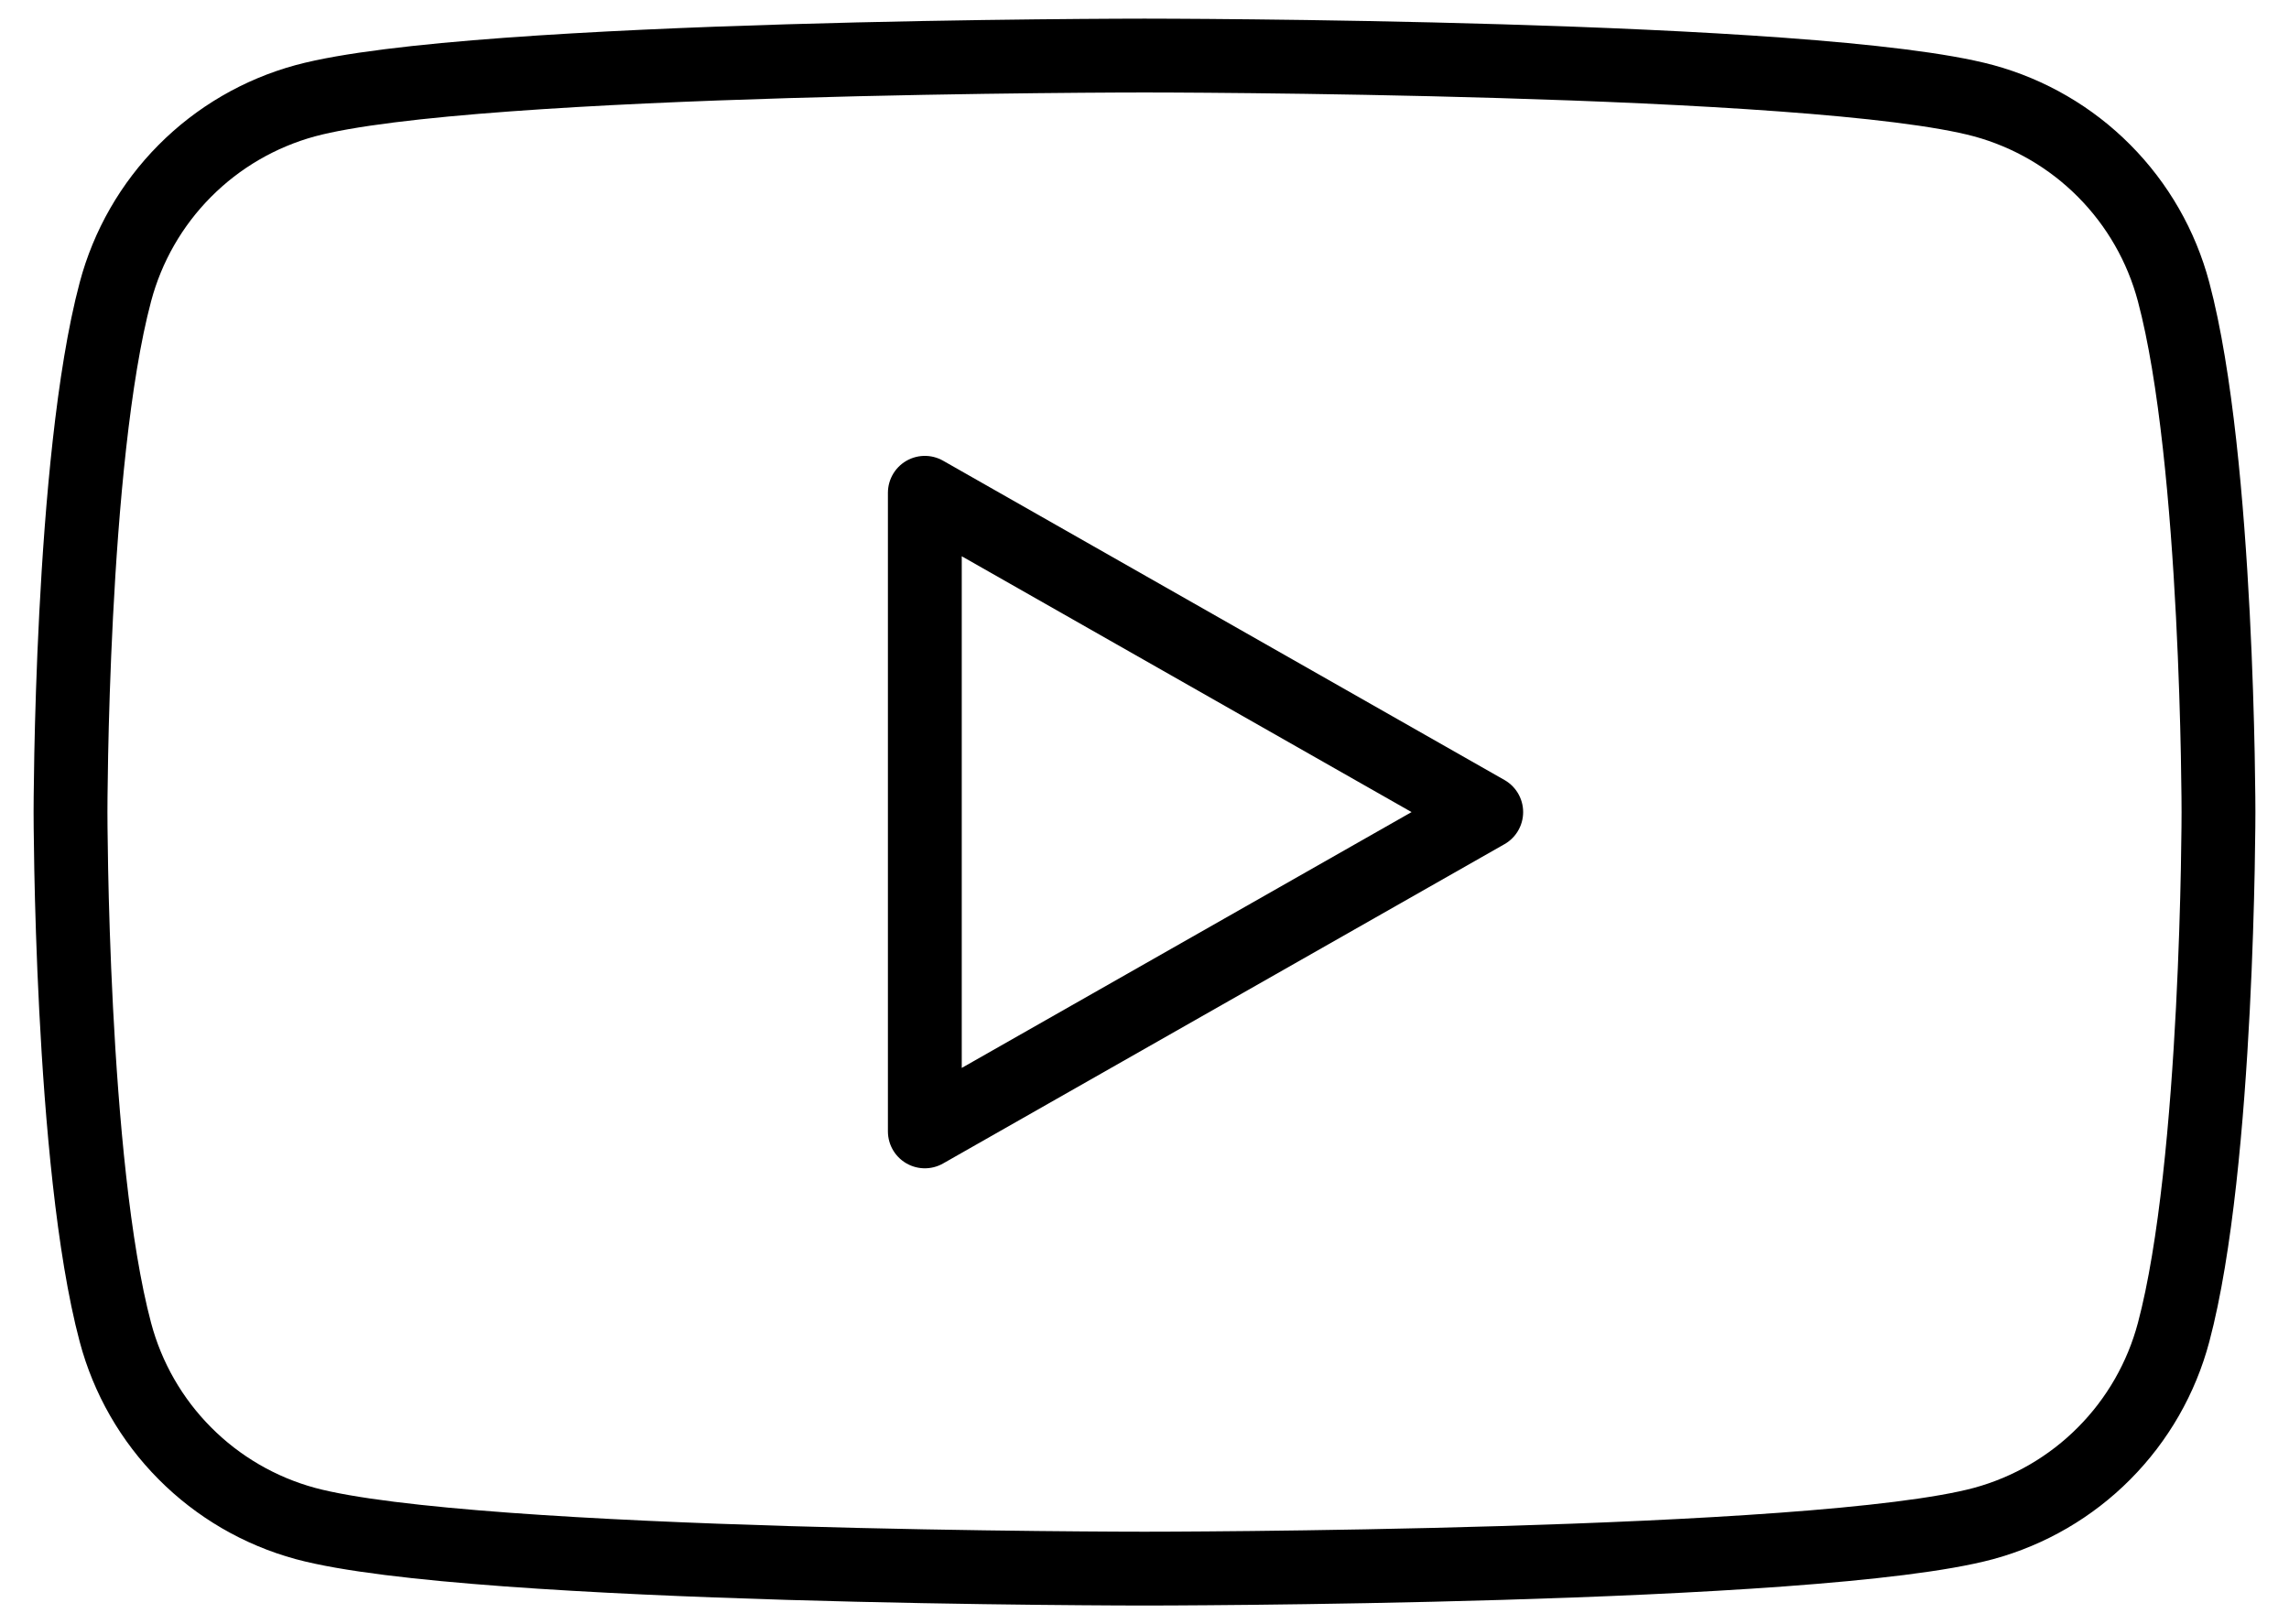 <svg width="62" height="44" viewBox="0 0 62 44" fill="none" xmlns="http://www.w3.org/2000/svg">
<path d="M58.874 7.906C58.545 6.668 57.897 5.538 56.994 4.63C56.092 3.721 54.966 3.066 53.73 2.729C49.193 1.505 31 1.505 31 1.505C31 1.505 12.807 1.505 8.27 2.729C7.034 3.066 5.909 3.721 5.006 4.63C4.103 5.538 3.455 6.668 3.126 7.906C1.91 12.472 1.91 22 1.91 22C1.91 22 1.91 31.528 3.126 36.095C3.455 37.333 4.103 38.463 5.006 39.371C5.909 40.28 7.034 40.935 8.27 41.272C12.807 42.495 31 42.495 31 42.495C31 42.495 49.193 42.495 53.73 41.272C54.966 40.935 56.092 40.28 56.994 39.371C57.897 38.463 58.545 37.333 58.874 36.095C60.09 31.528 60.09 22 60.09 22C60.09 22 60.09 12.472 58.874 7.906Z" stroke="black" stroke-width="2" stroke-miterlimit="10"/>
<path d="M25.05 30.65L40.256 22L25.05 13.35V30.65Z" stroke="black" stroke-width="2" stroke-miterlimit="10" stroke-linecap="round" stroke-linejoin="round"/>
</svg>
